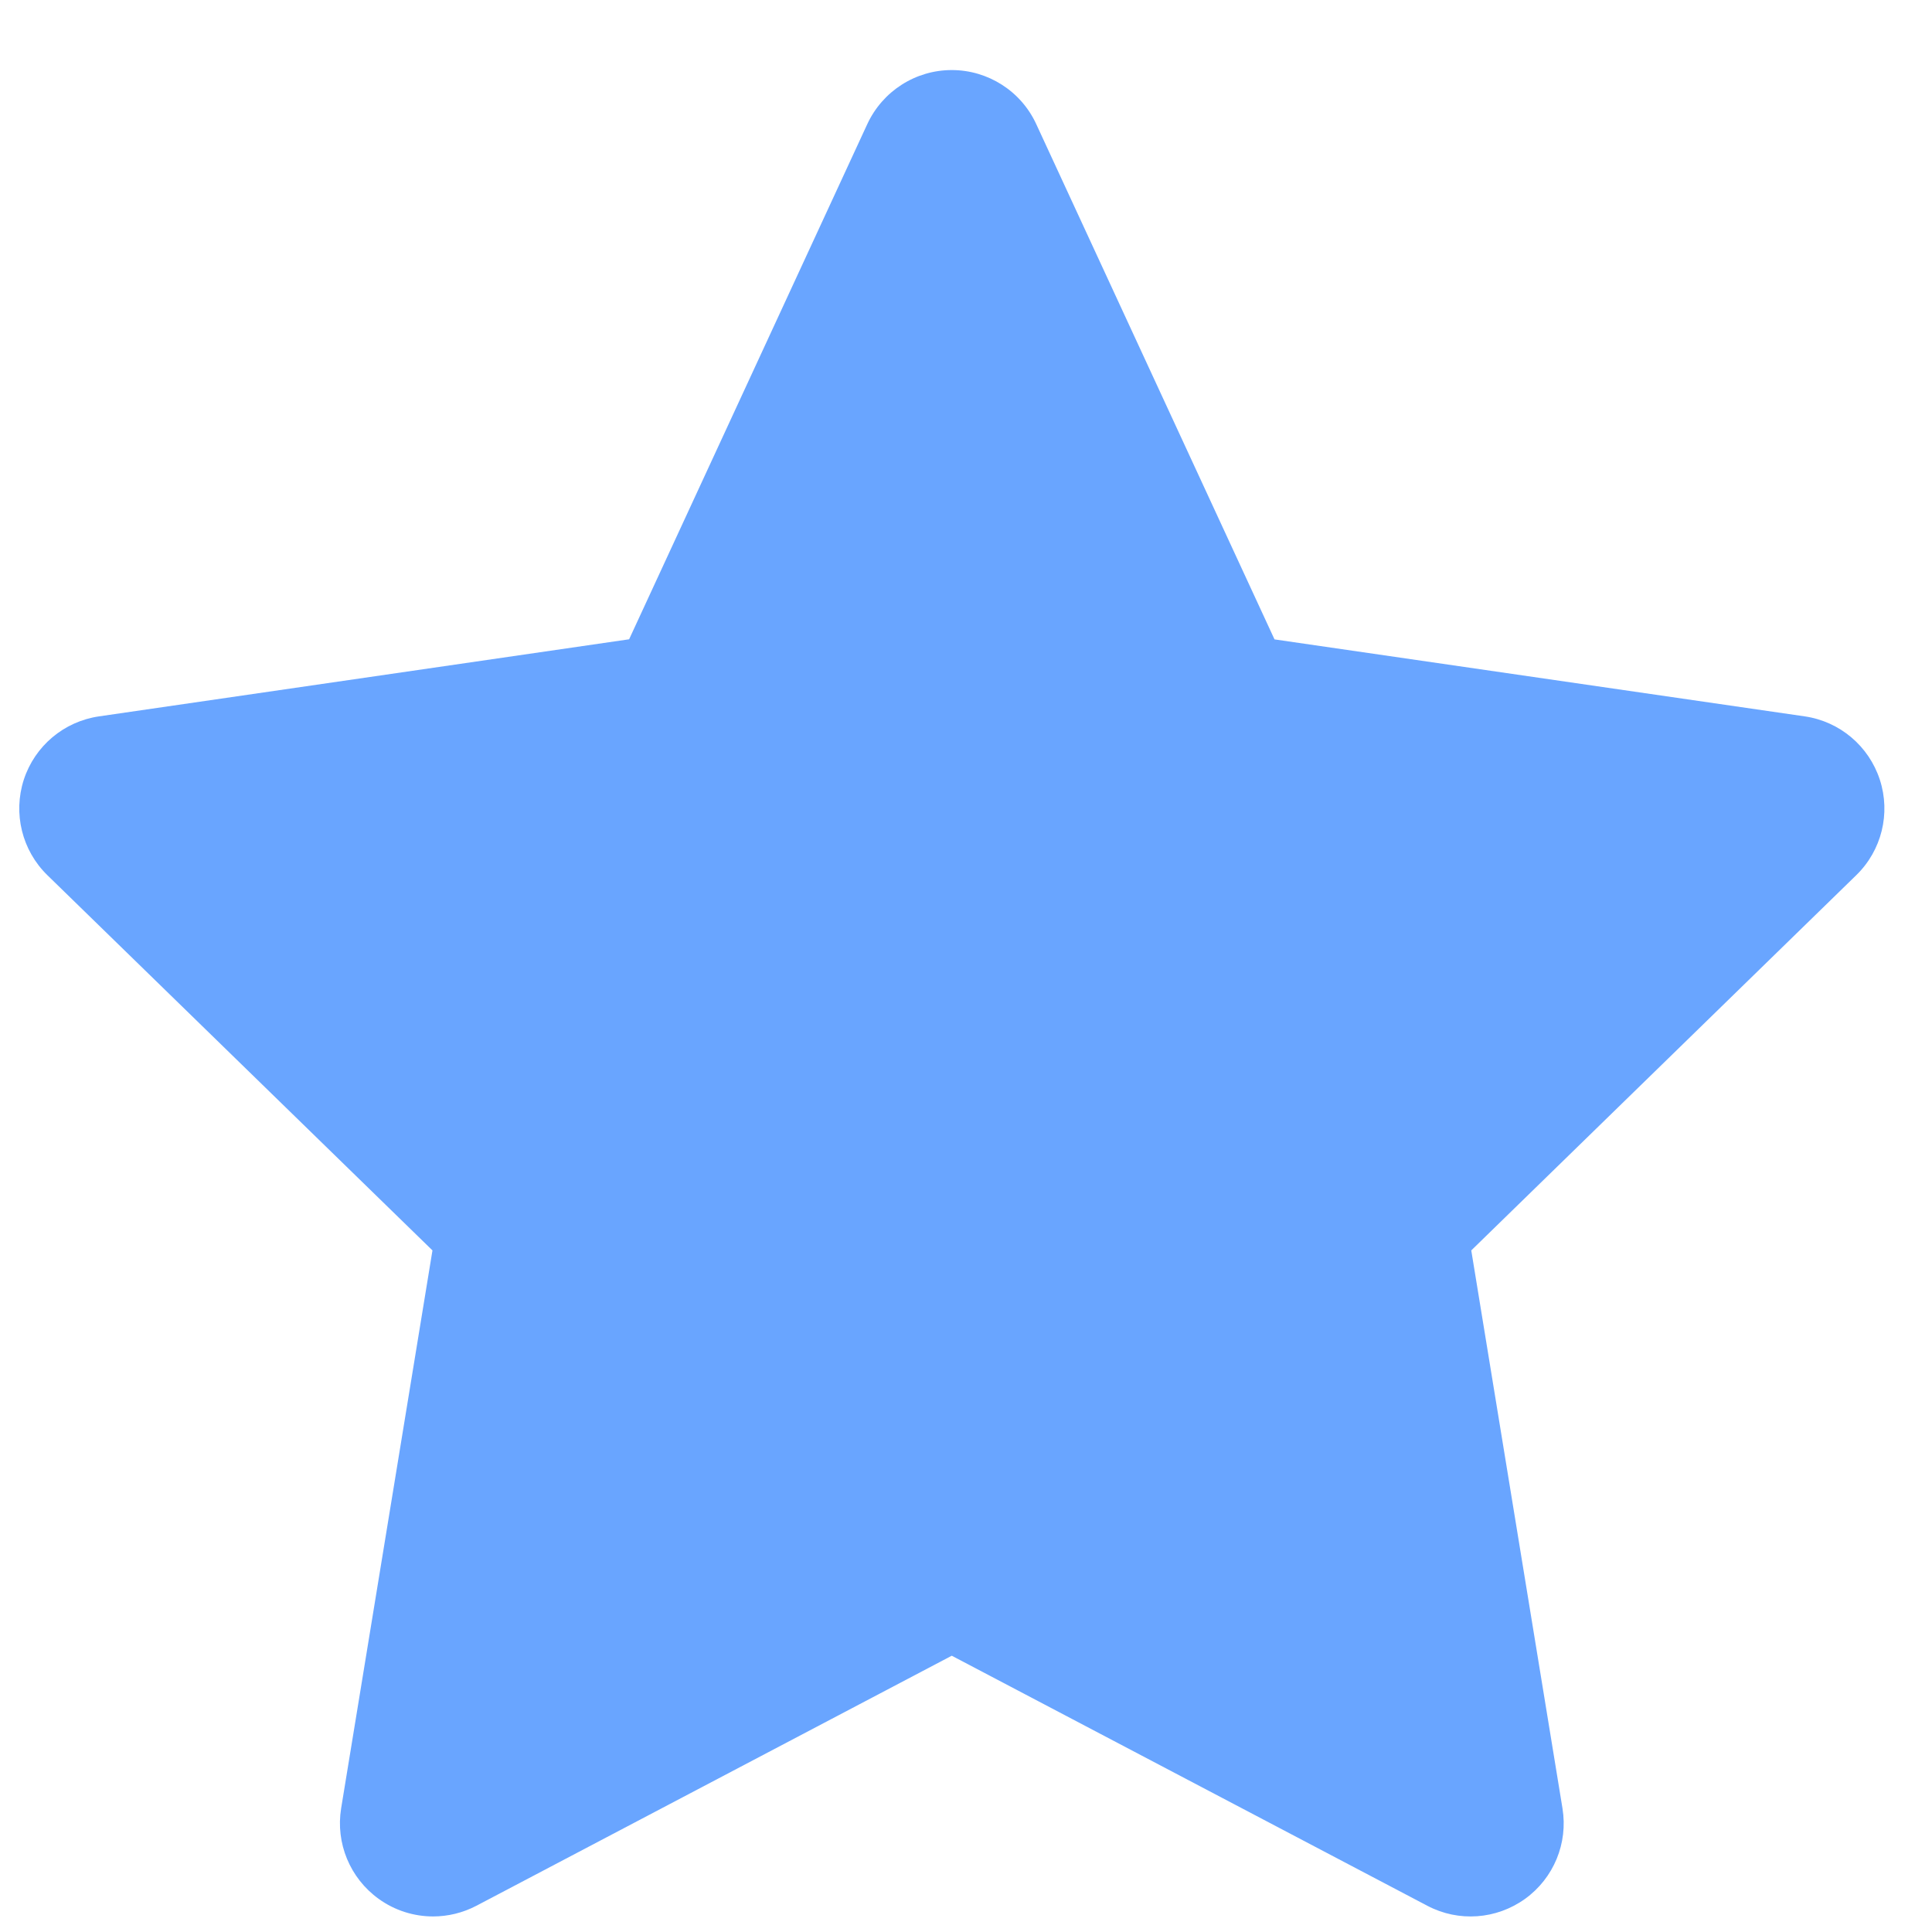 <svg width="19" height="19" viewBox="0 0 19 19" fill="none" xmlns="http://www.w3.org/2000/svg">
<path d="M0.234 7.668C0.342 7.336 0.629 7.095 0.974 7.045L6.187 6.287L8.529 1.221C8.679 0.897 9.003 0.689 9.36 0.689C9.717 0.689 10.042 0.897 10.191 1.221L12.534 6.288L17.748 7.045C18.093 7.095 18.379 7.337 18.487 7.668C18.595 8 18.505 8.364 18.255 8.607L14.469 12.297L15.366 17.784C15.422 18.126 15.28 18.471 14.998 18.674C14.716 18.877 14.344 18.904 14.037 18.742L9.36 16.283L4.685 18.742C4.551 18.812 4.405 18.847 4.259 18.847C4.071 18.847 3.883 18.789 3.724 18.674C3.442 18.471 3.299 18.126 3.355 17.783L4.253 12.297L0.466 8.607C0.216 8.363 0.127 8 0.234 7.668Z" fill="#69A5FF"/>
</svg>
